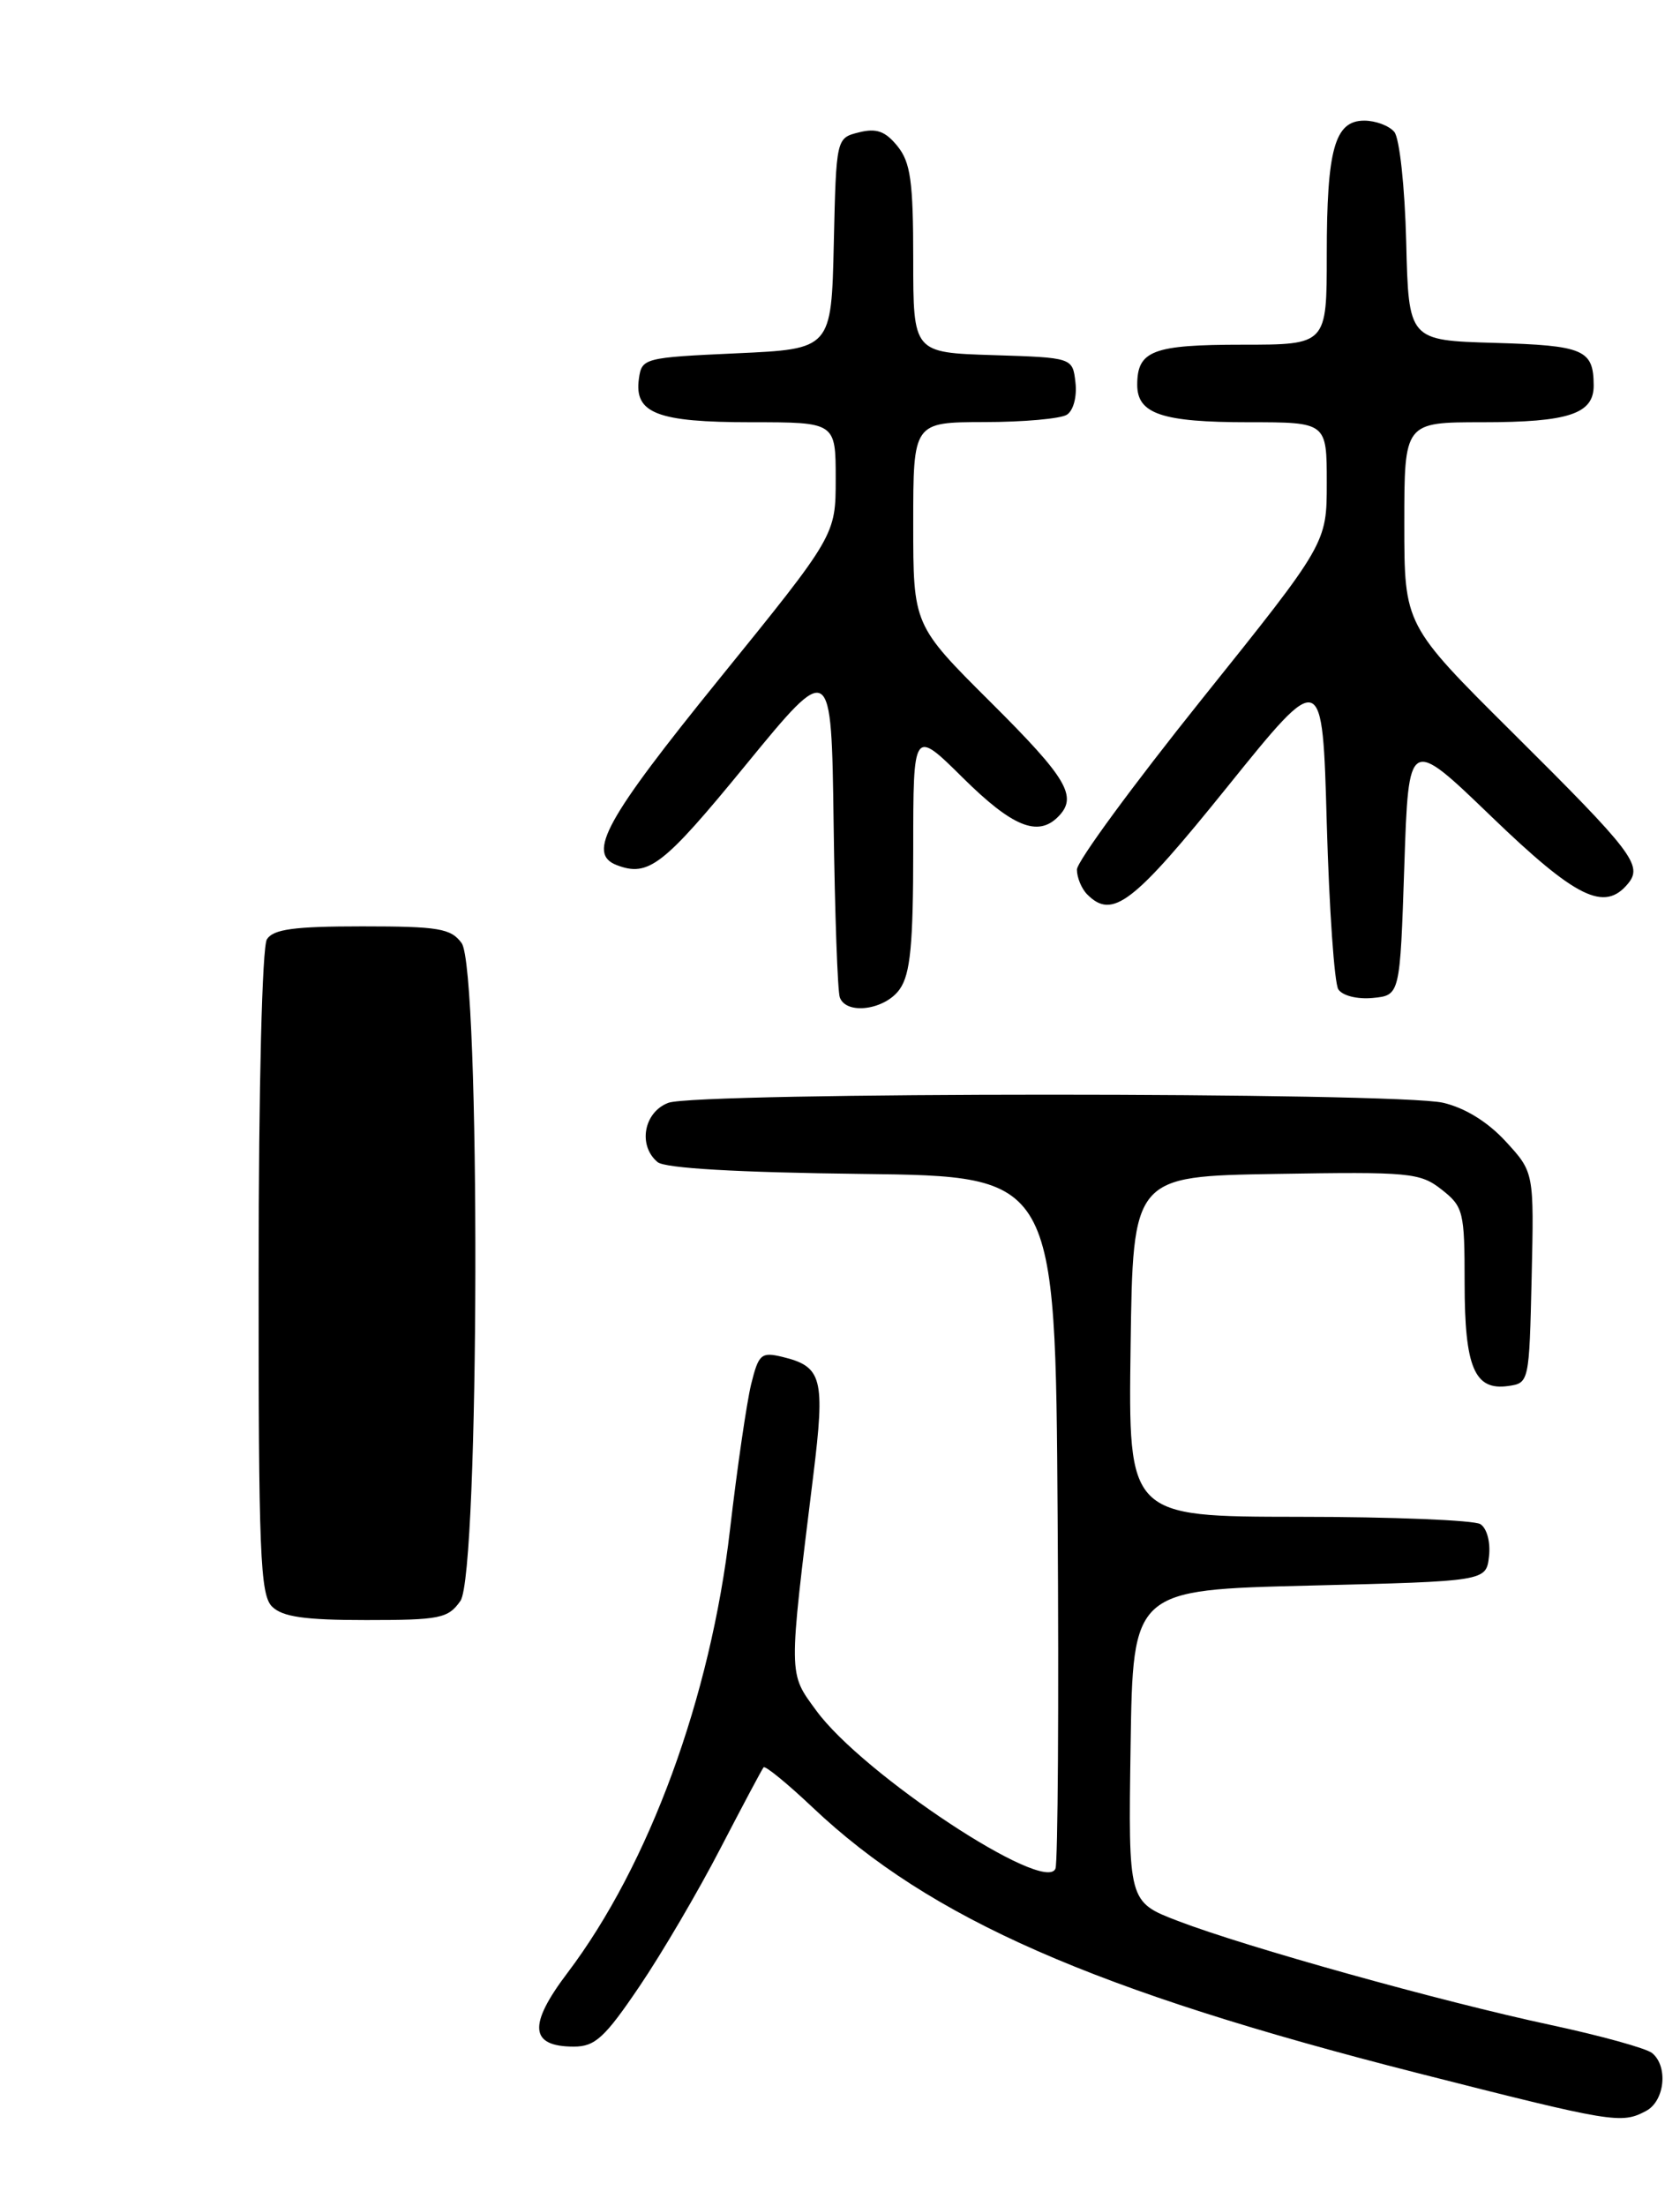 <?xml version="1.0" encoding="UTF-8" standalone="no"?>
<!DOCTYPE svg PUBLIC "-//W3C//DTD SVG 1.1//EN" "http://www.w3.org/Graphics/SVG/1.1/DTD/svg11.dtd" >
<svg xmlns="http://www.w3.org/2000/svg" xmlns:xlink="http://www.w3.org/1999/xlink" version="1.1" viewBox="0 0 195 256">
 <g >
 <path fill="currentColor"
d=" M 191.07 244.96 C 193.24 243.80 193.65 239.77 191.75 238.24 C 191.06 237.69 185.78 236.23 180.00 234.99 C 167.27 232.27 144.63 225.95 136.73 222.92 C 130.96 220.71 130.96 220.71 131.23 202.60 C 131.50 184.50 131.50 184.50 152.00 184.00 C 172.50 183.50 172.50 183.50 172.83 180.61 C 173.02 178.97 172.59 177.35 171.83 176.87 C 171.10 176.41 161.60 176.02 150.73 176.02 C 130.96 176.00 130.96 176.00 131.23 156.25 C 131.50 136.50 131.50 136.50 148.09 136.23 C 163.63 135.97 164.84 136.08 167.34 138.05 C 169.86 140.03 170.00 140.61 170.00 148.88 C 170.00 158.68 171.15 161.40 175.06 160.84 C 177.48 160.50 177.50 160.39 177.78 148.27 C 178.06 136.04 178.06 136.04 174.78 132.47 C 172.69 130.19 170.04 128.56 167.50 127.97 C 162.07 126.72 80.86 126.72 77.57 127.98 C 74.72 129.06 74.02 132.94 76.33 134.86 C 77.19 135.57 85.59 136.06 100.08 136.23 C 122.50 136.50 122.50 136.50 122.76 176.00 C 122.91 197.72 122.79 216.10 122.51 216.84 C 121.34 219.89 100.12 205.88 94.74 198.50 C 91.49 194.06 91.50 194.76 94.40 171.21 C 95.79 159.92 95.44 158.58 90.81 157.46 C 88.35 156.87 88.05 157.13 87.18 160.66 C 86.67 162.77 85.56 170.36 84.73 177.52 C 82.48 196.99 75.34 216.42 65.87 228.94 C 61.27 235.01 61.48 237.50 66.61 237.50 C 69.07 237.50 70.20 236.46 74.23 230.50 C 76.84 226.65 81.06 219.45 83.62 214.50 C 86.19 209.55 88.44 205.32 88.63 205.09 C 88.82 204.87 91.39 206.97 94.34 209.76 C 108.00 222.68 126.96 231.00 164.50 240.56 C 187.27 246.35 188.19 246.50 191.07 244.96 Z  M 104.44 114.78 C 105.67 113.02 106.00 109.61 106.00 98.56 C 106.00 84.56 106.00 84.56 111.78 90.28 C 117.49 95.93 120.45 97.15 122.80 94.80 C 125.14 92.46 123.90 90.36 115.00 81.50 C 106.00 72.54 106.00 72.54 106.00 60.77 C 106.00 49.00 106.00 49.00 114.25 48.98 C 118.79 48.98 123.10 48.59 123.83 48.13 C 124.59 47.65 125.02 46.03 124.83 44.39 C 124.50 41.50 124.50 41.50 115.25 41.21 C 106.00 40.92 106.00 40.92 106.00 30.07 C 106.00 21.04 105.69 18.84 104.17 16.96 C 102.76 15.22 101.73 14.85 99.70 15.36 C 97.06 16.02 97.06 16.02 96.78 28.26 C 96.50 40.50 96.50 40.50 85.50 41.00 C 74.76 41.49 74.49 41.56 74.16 43.94 C 73.59 47.96 76.27 49.00 87.19 49.00 C 97.00 49.00 97.00 49.00 97.00 55.56 C 97.00 62.11 97.00 62.11 83.50 78.77 C 70.27 95.10 68.09 99.05 71.58 100.39 C 75.26 101.80 76.98 100.47 86.52 88.82 C 96.50 76.64 96.50 76.64 96.76 95.57 C 96.90 105.98 97.22 115.06 97.48 115.75 C 98.24 117.82 102.76 117.19 104.44 114.78 Z  M 163.00 100.50 C 163.50 85.50 163.50 85.50 173.10 94.75 C 182.93 104.22 186.22 105.85 188.95 102.56 C 190.72 100.43 189.56 98.92 175.57 85.02 C 163.00 72.53 163.00 72.53 163.00 60.77 C 163.00 49.00 163.00 49.00 172.07 49.00 C 182.08 49.00 185.01 48.03 184.98 44.71 C 184.96 40.57 183.84 40.09 173.46 39.79 C 163.50 39.50 163.50 39.50 163.22 28.06 C 163.06 21.73 162.45 16.04 161.84 15.31 C 161.24 14.59 159.67 14.00 158.35 14.00 C 154.92 14.00 154.00 17.31 154.00 29.57 C 154.00 40.00 154.00 40.00 144.20 40.00 C 133.80 40.00 132.00 40.69 132.00 44.66 C 132.00 48.03 134.88 49.00 144.93 49.00 C 154.00 49.00 154.00 49.00 154.00 56.02 C 154.00 63.05 154.00 63.05 139.50 81.14 C 131.53 91.09 125.00 99.98 125.00 100.91 C 125.00 101.84 125.54 103.14 126.20 103.80 C 129.13 106.73 131.51 104.90 142.50 91.26 C 153.50 77.62 153.50 77.62 154.00 95.56 C 154.28 105.43 154.88 114.09 155.34 114.81 C 155.83 115.55 157.54 115.98 159.34 115.81 C 162.50 115.50 162.50 115.50 163.00 100.50 Z  M 31.57 186.43 C 30.20 185.06 30.00 180.16 30.02 147.68 C 30.02 126.00 30.43 109.87 30.98 109.00 C 31.72 107.83 34.14 107.50 42.04 107.50 C 50.90 107.50 52.34 107.74 53.58 109.44 C 55.79 112.47 55.67 182.60 53.44 185.78 C 52.02 187.81 51.07 188.00 42.51 188.00 C 35.33 188.00 32.78 187.63 31.57 186.43 Z "/>
</g>
</svg>
